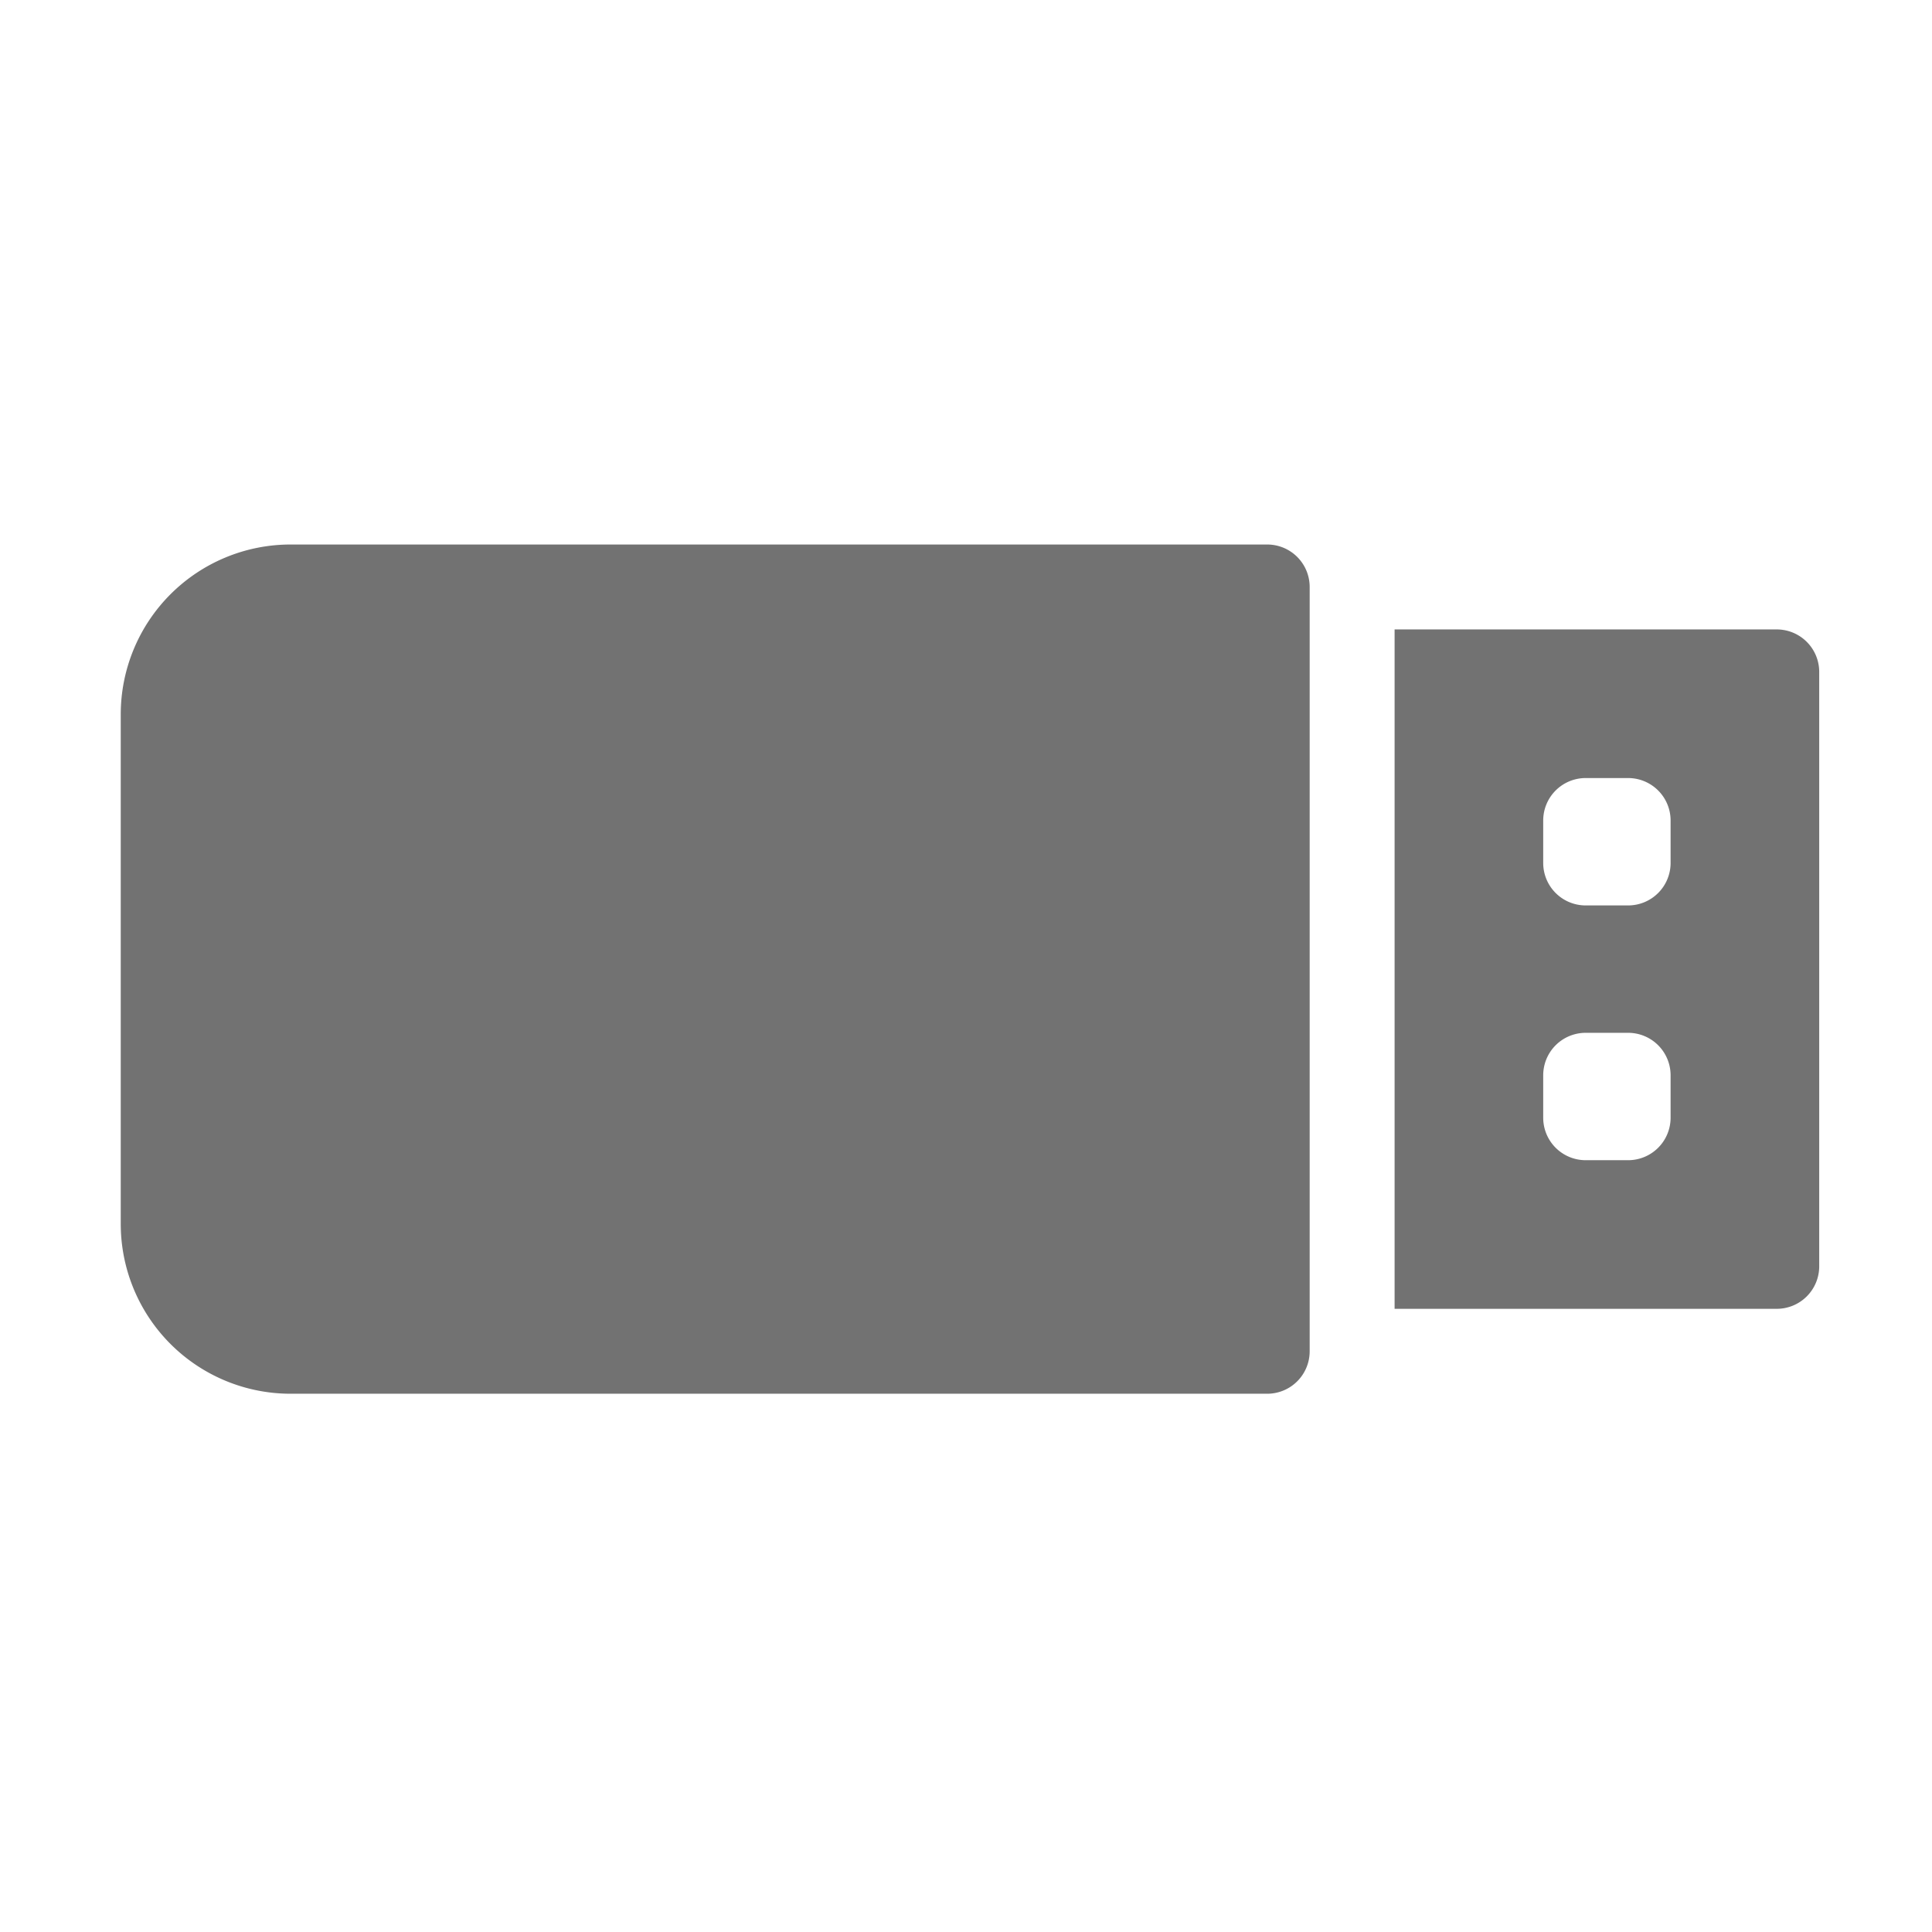 ﻿<?xml version='1.0' encoding='UTF-8'?>
<svg viewBox="-2 -4.799 32 32" xmlns="http://www.w3.org/2000/svg">
  <g transform="matrix(0.999, 0, 0, 0.999, 0, 0)">
    <g transform="matrix(0.044, 0, 0, 0.044, 0, 0)">
      <path d="M624, 128L480, 128L480, 384L624, 384A16 16 0 0 0 640, 368L640, 144A16 16 0 0 0 624, 128zM584, 312A16 16 0 0 1 568, 328L552, 328A16 16 0 0 1 536, 312L536, 296A16 16 0 0 1 552, 280L568, 280A16 16 0 0 1 584, 296zM584, 216A16 16 0 0 1 568, 232L552, 232A16 16 0 0 1 536, 216L536, 200A16 16 0 0 1 552, 184L568, 184A16 16 0 0 1 584, 200zM432, 96L64, 96A64 64 0 0 0 0, 160L0, 352A64 64 0 0 0 64, 416L432, 416A16 16 0 0 0 448, 400L448, 112A16 16 0 0 0 432, 96z" fill="#727272" fill-opacity="1" class="Black" />
    </g>
  </g>
</svg>